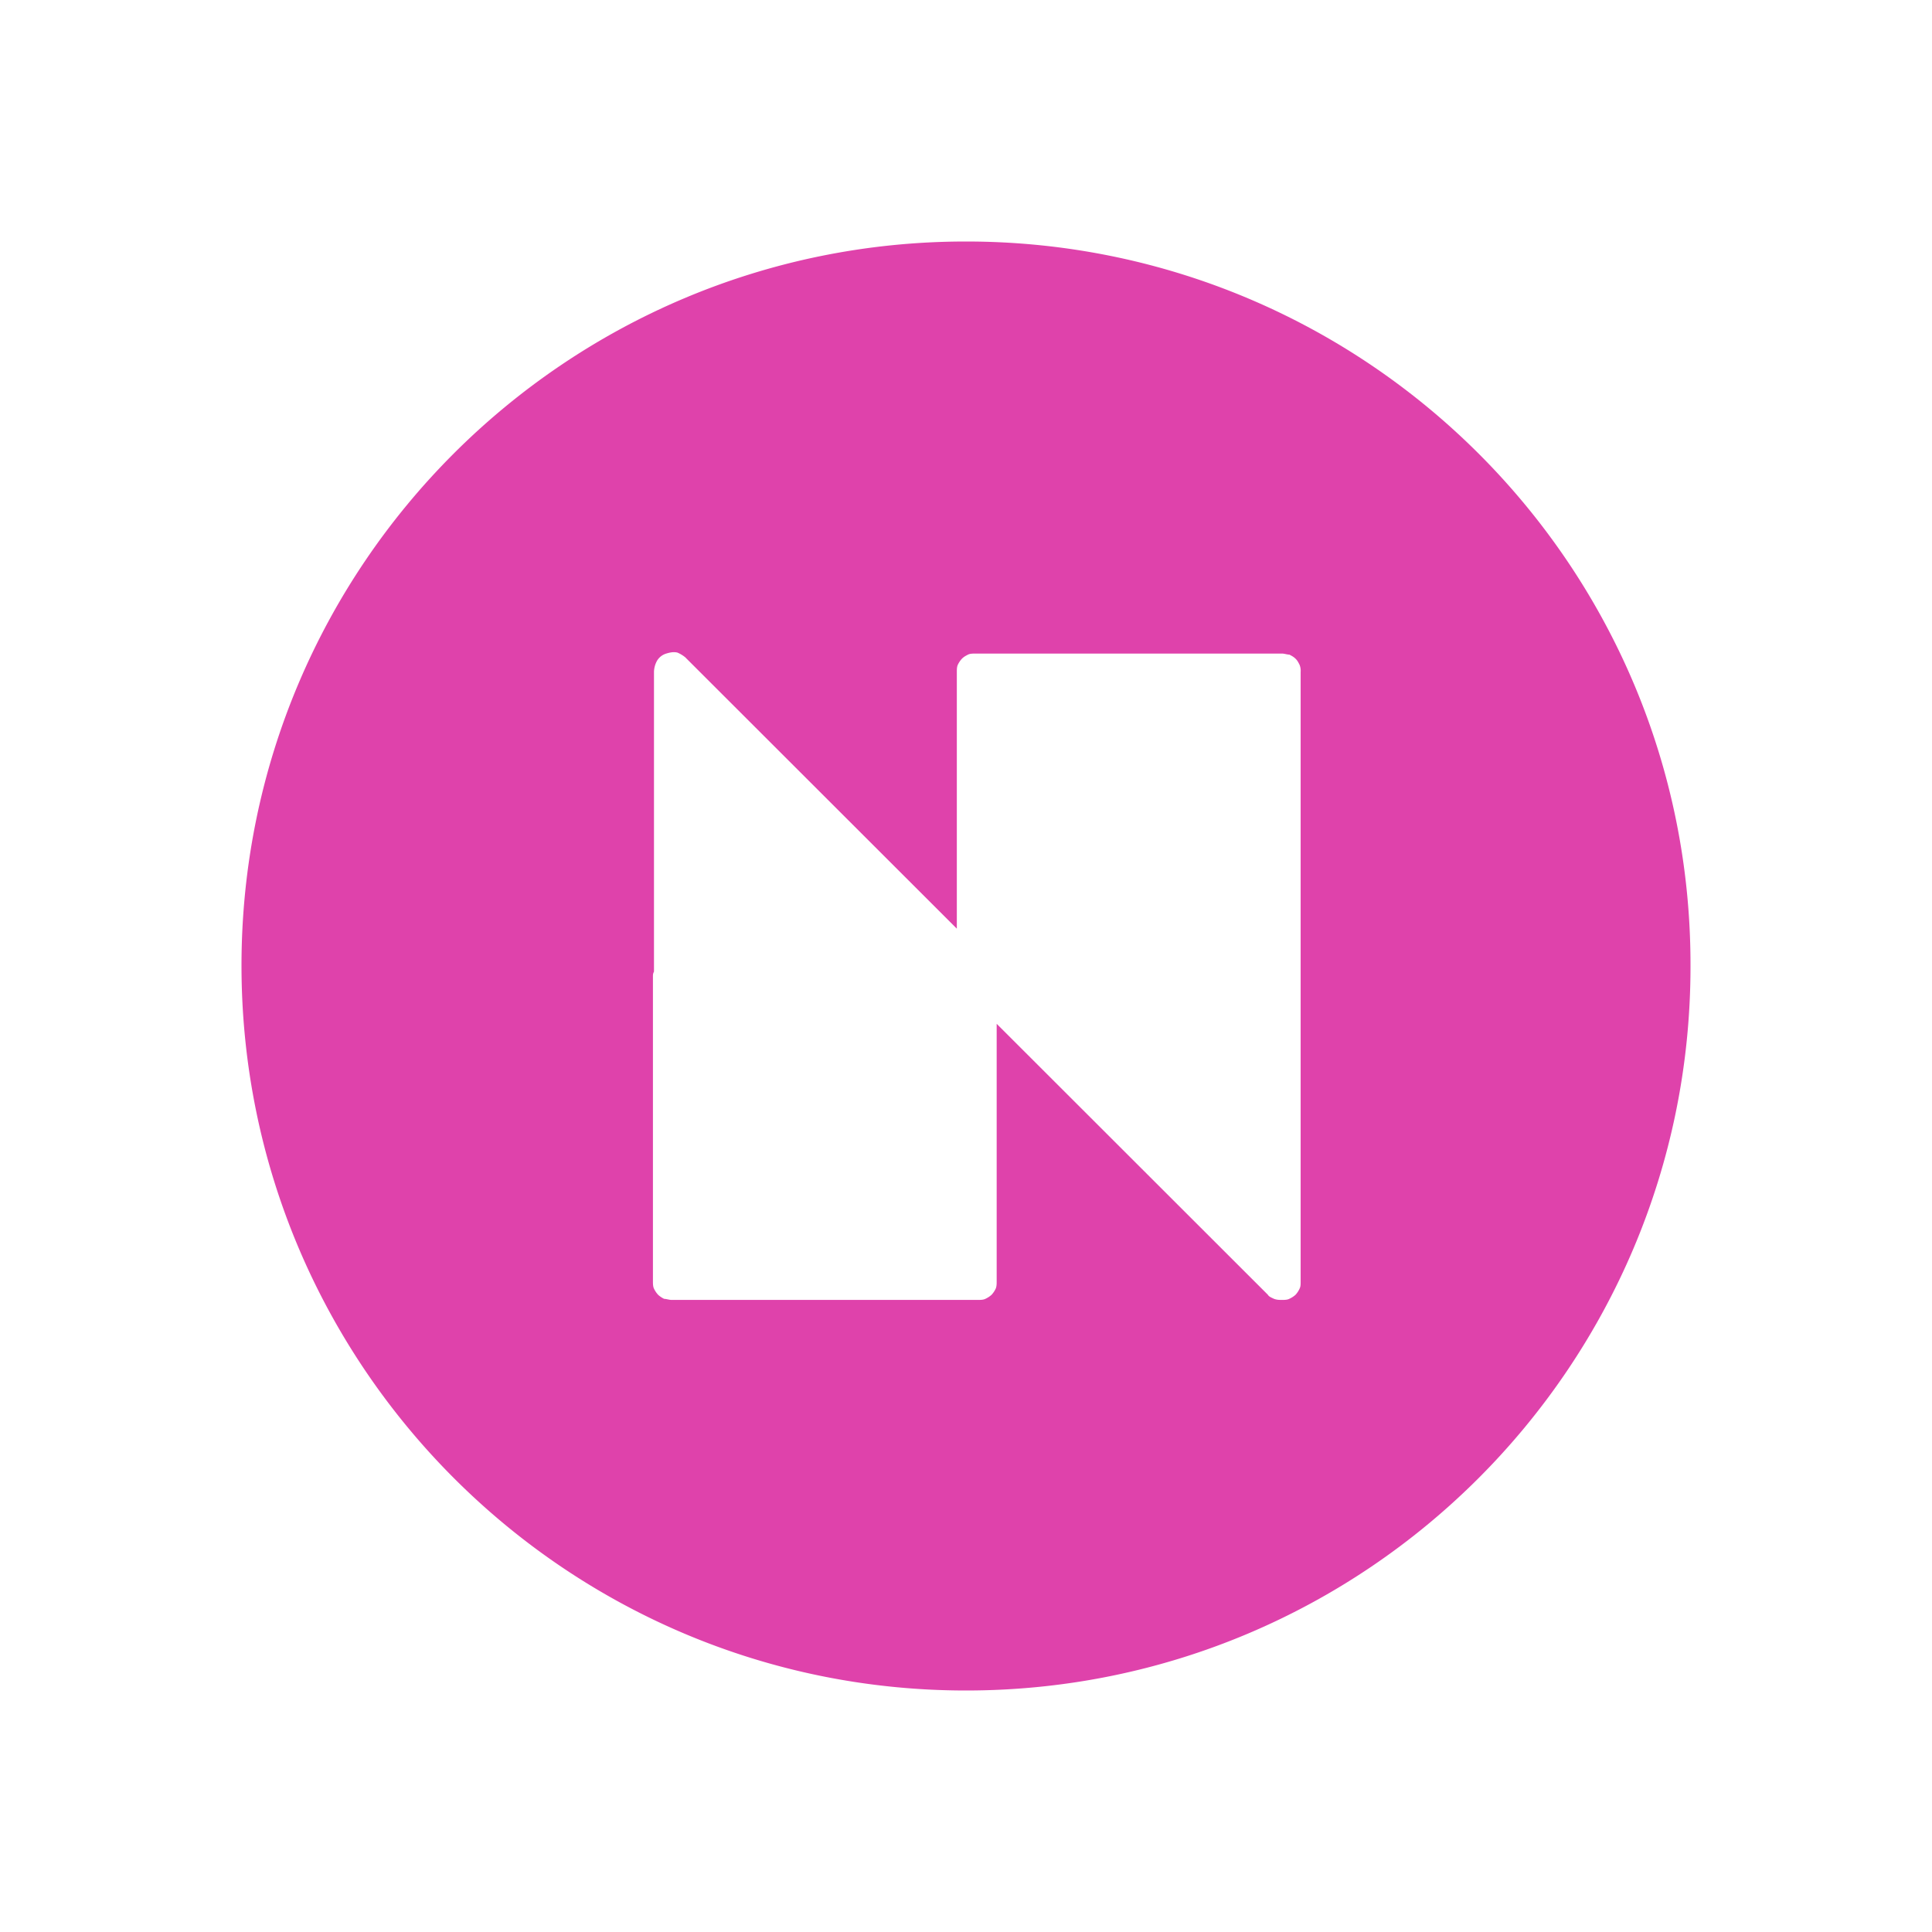 <svg xmlns="http://www.w3.org/2000/svg" xmlns:xlink="http://www.w3.org/1999/xlink" width="24" height="24" viewBox="0 0 24 24"><path fill="#DF42AB" fill-rule="evenodd" d="M12 21c4.97 0 9-4.027 9-8.994C21.013 7.026 16.97 3 12 3s-9 4.027-9 8.994S7.03 21 12 21M8.517 8.17l3.369 3.366V8.348c0-.026 0-.064.012-.089a.3.3 0 0 1 .051-.076c.026-.026.051-.038.076-.051s.064-.013.09-.013h3.813c.025 0 .063.013.089.013c.025.013.05.025.076.05s.038.052.051.077a.2.2 0 0 1 .013.089v7.571c0 .038 0 .063-.013.089a.3.3 0 0 1-.05.076a.3.3 0 0 1-.077.05c-.025.014-.064.014-.09.014c-.037 0-.063 0-.1-.013c-.026-.013-.064-.026-.077-.051l-3.369-3.366v3.2c0 .026 0 .064-.012.09a.3.3 0 0 1-.051.076a.3.3 0 0 1-.076.05c-.026.014-.064.014-.09.014H8.34c-.025 0-.064-.013-.089-.013a.3.3 0 0 1-.076-.051a.3.3 0 0 1-.051-.076c-.013-.026-.013-.064-.013-.09v-3.785c0-.025 0-.038.013-.063V8.348a.3.3 0 0 1 .038-.14a.2.2 0 0 1 .114-.089c.039-.012.09-.025.14-.012a.4.4 0 0 1 .102.063" clip-rule="evenodd"/></svg>